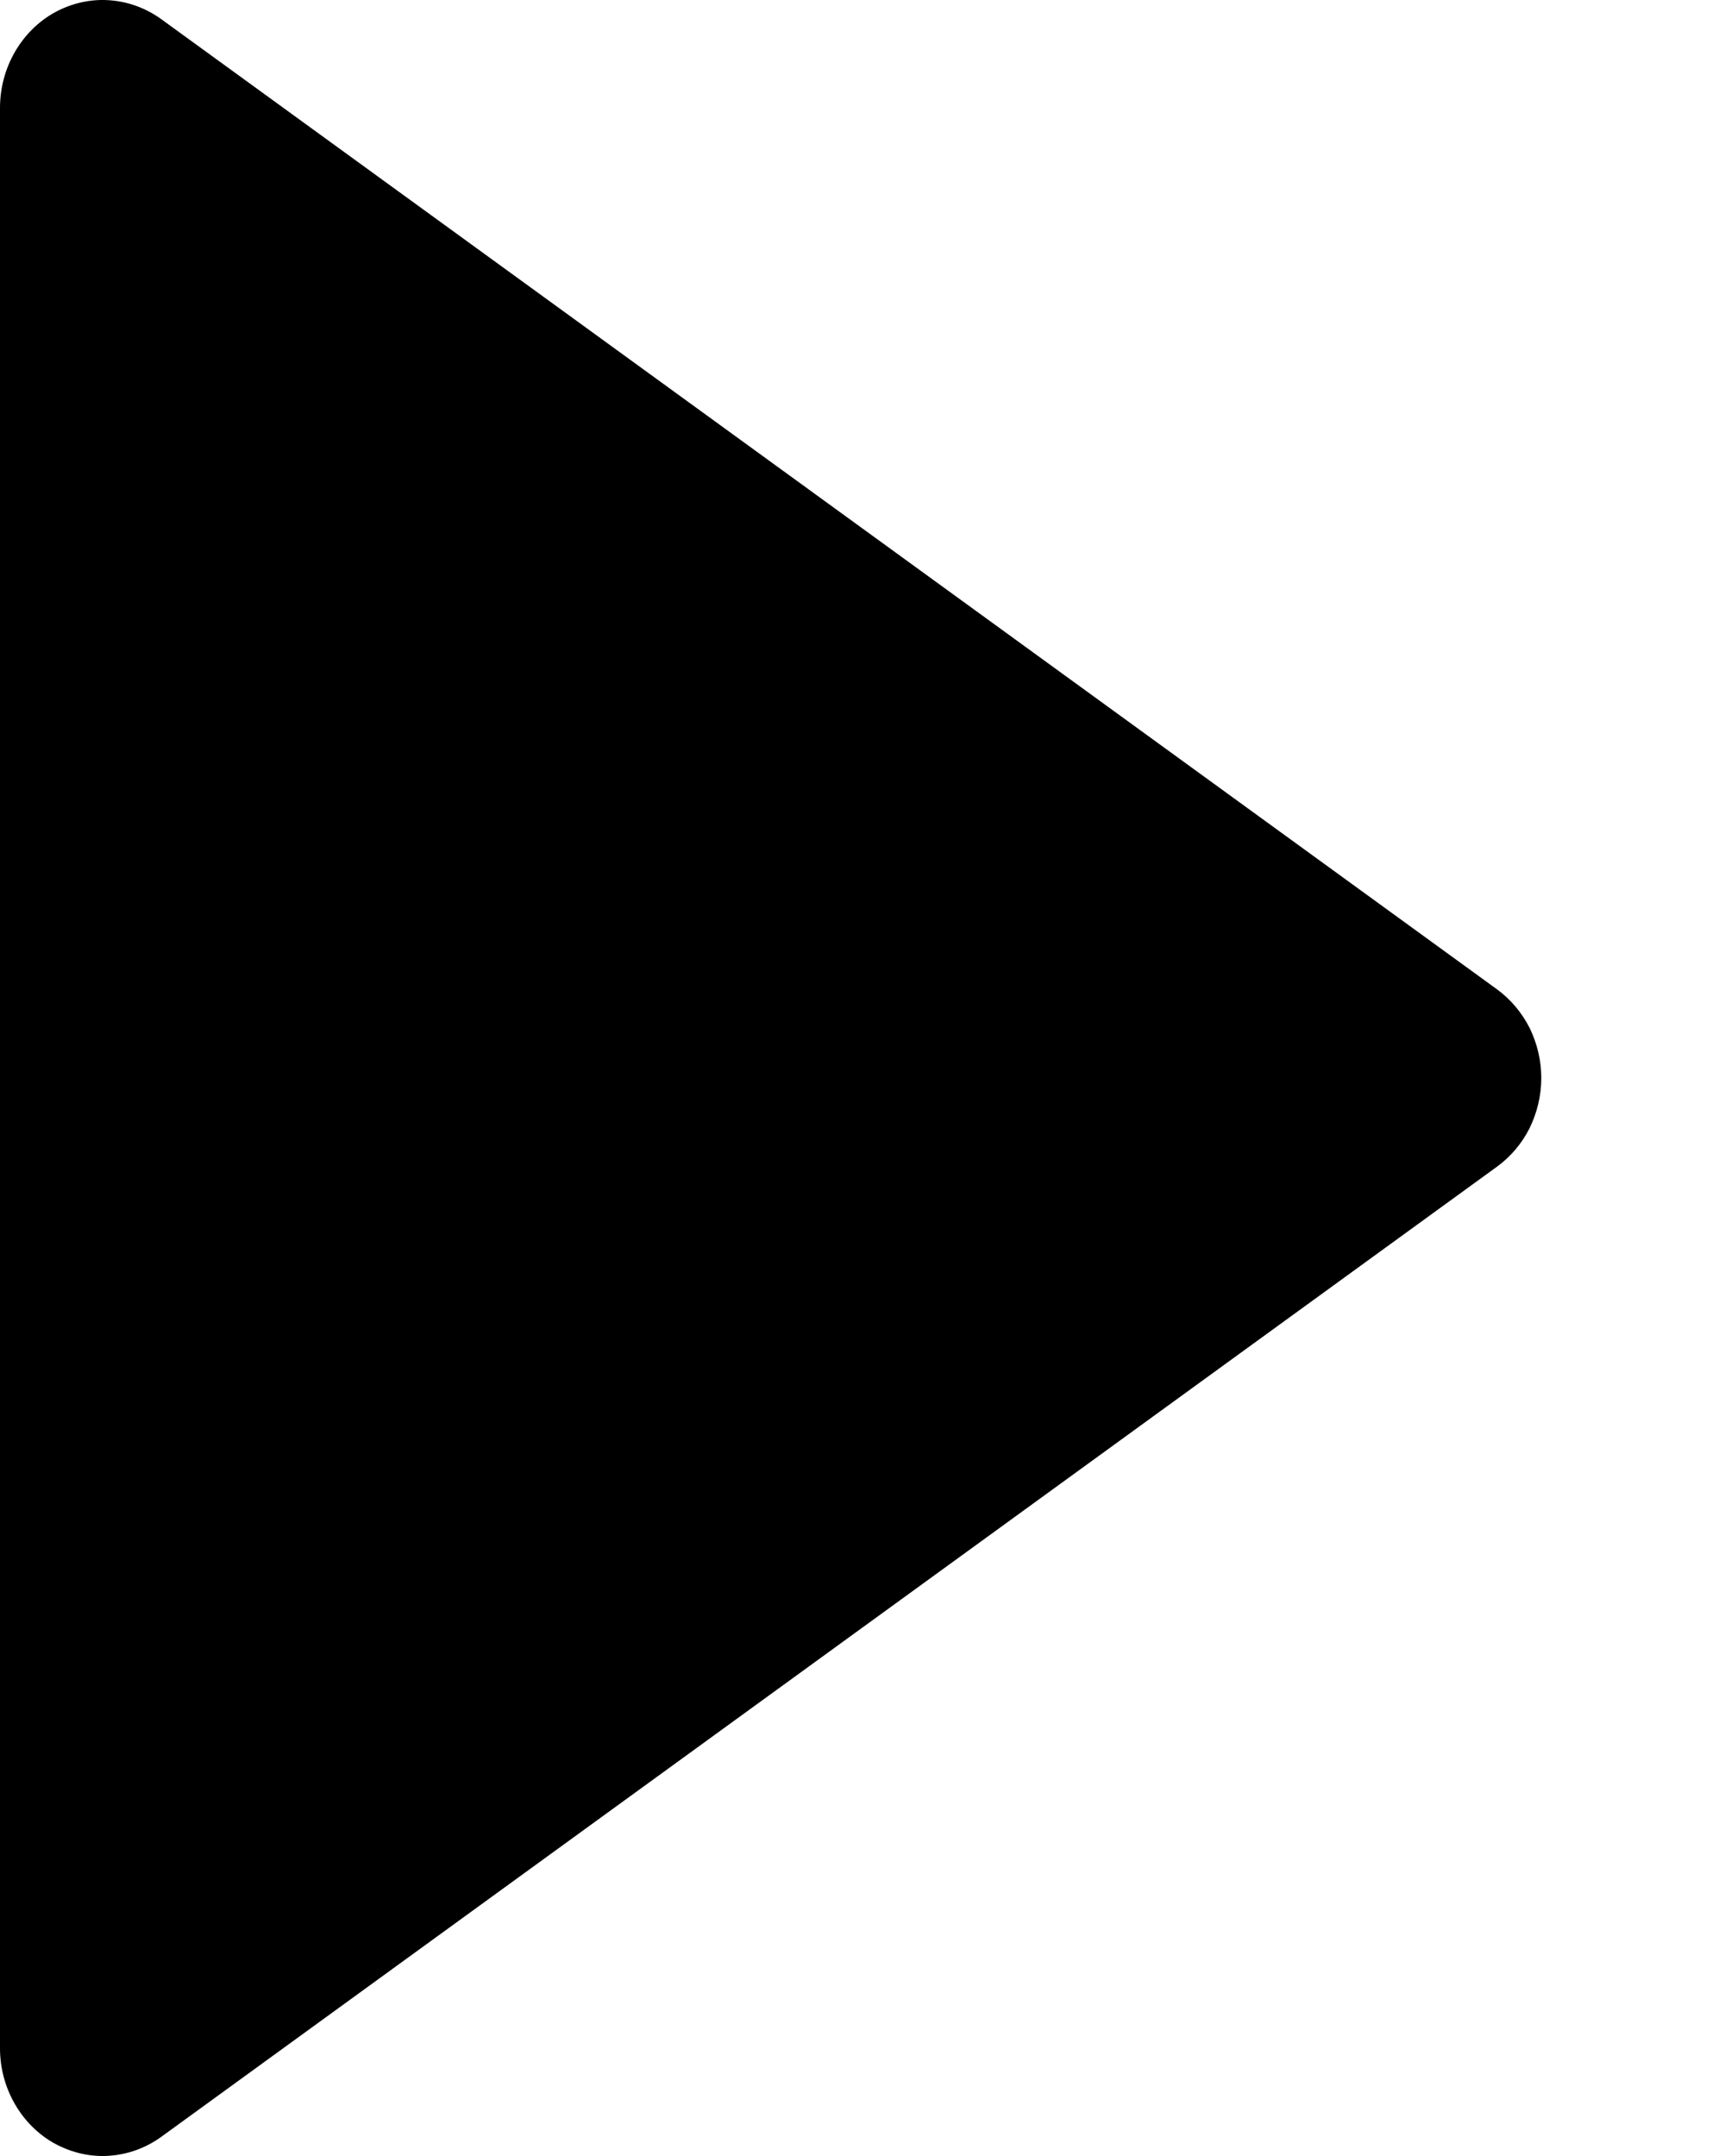 <svg width="8" height="10" viewBox="0 0 8 10" fill="none" xmlns="http://www.w3.org/2000/svg">
<path d="M0.255 9.943C0.333 9.985 0.419 10.005 0.506 9.999C0.593 9.993 0.676 9.963 0.748 9.911L6.943 5.411C7.006 5.365 7.058 5.304 7.094 5.232C7.129 5.16 7.148 5.081 7.148 5C7.148 4.919 7.129 4.84 7.094 4.768C7.058 4.697 7.006 4.635 6.943 4.589L0.748 0.089C0.676 0.037 0.593 0.007 0.506 0.001C0.419 -0.005 0.332 0.015 0.255 0.057C0.178 0.099 0.114 0.163 0.069 0.241C0.024 0.319 2.9348e-05 0.409 6.47313e-09 0.5V9.5C-1.43288e-05 9.592 0.024 9.681 0.069 9.759C0.114 9.837 0.178 9.901 0.255 9.943Z" fill="black"/>
</svg>

